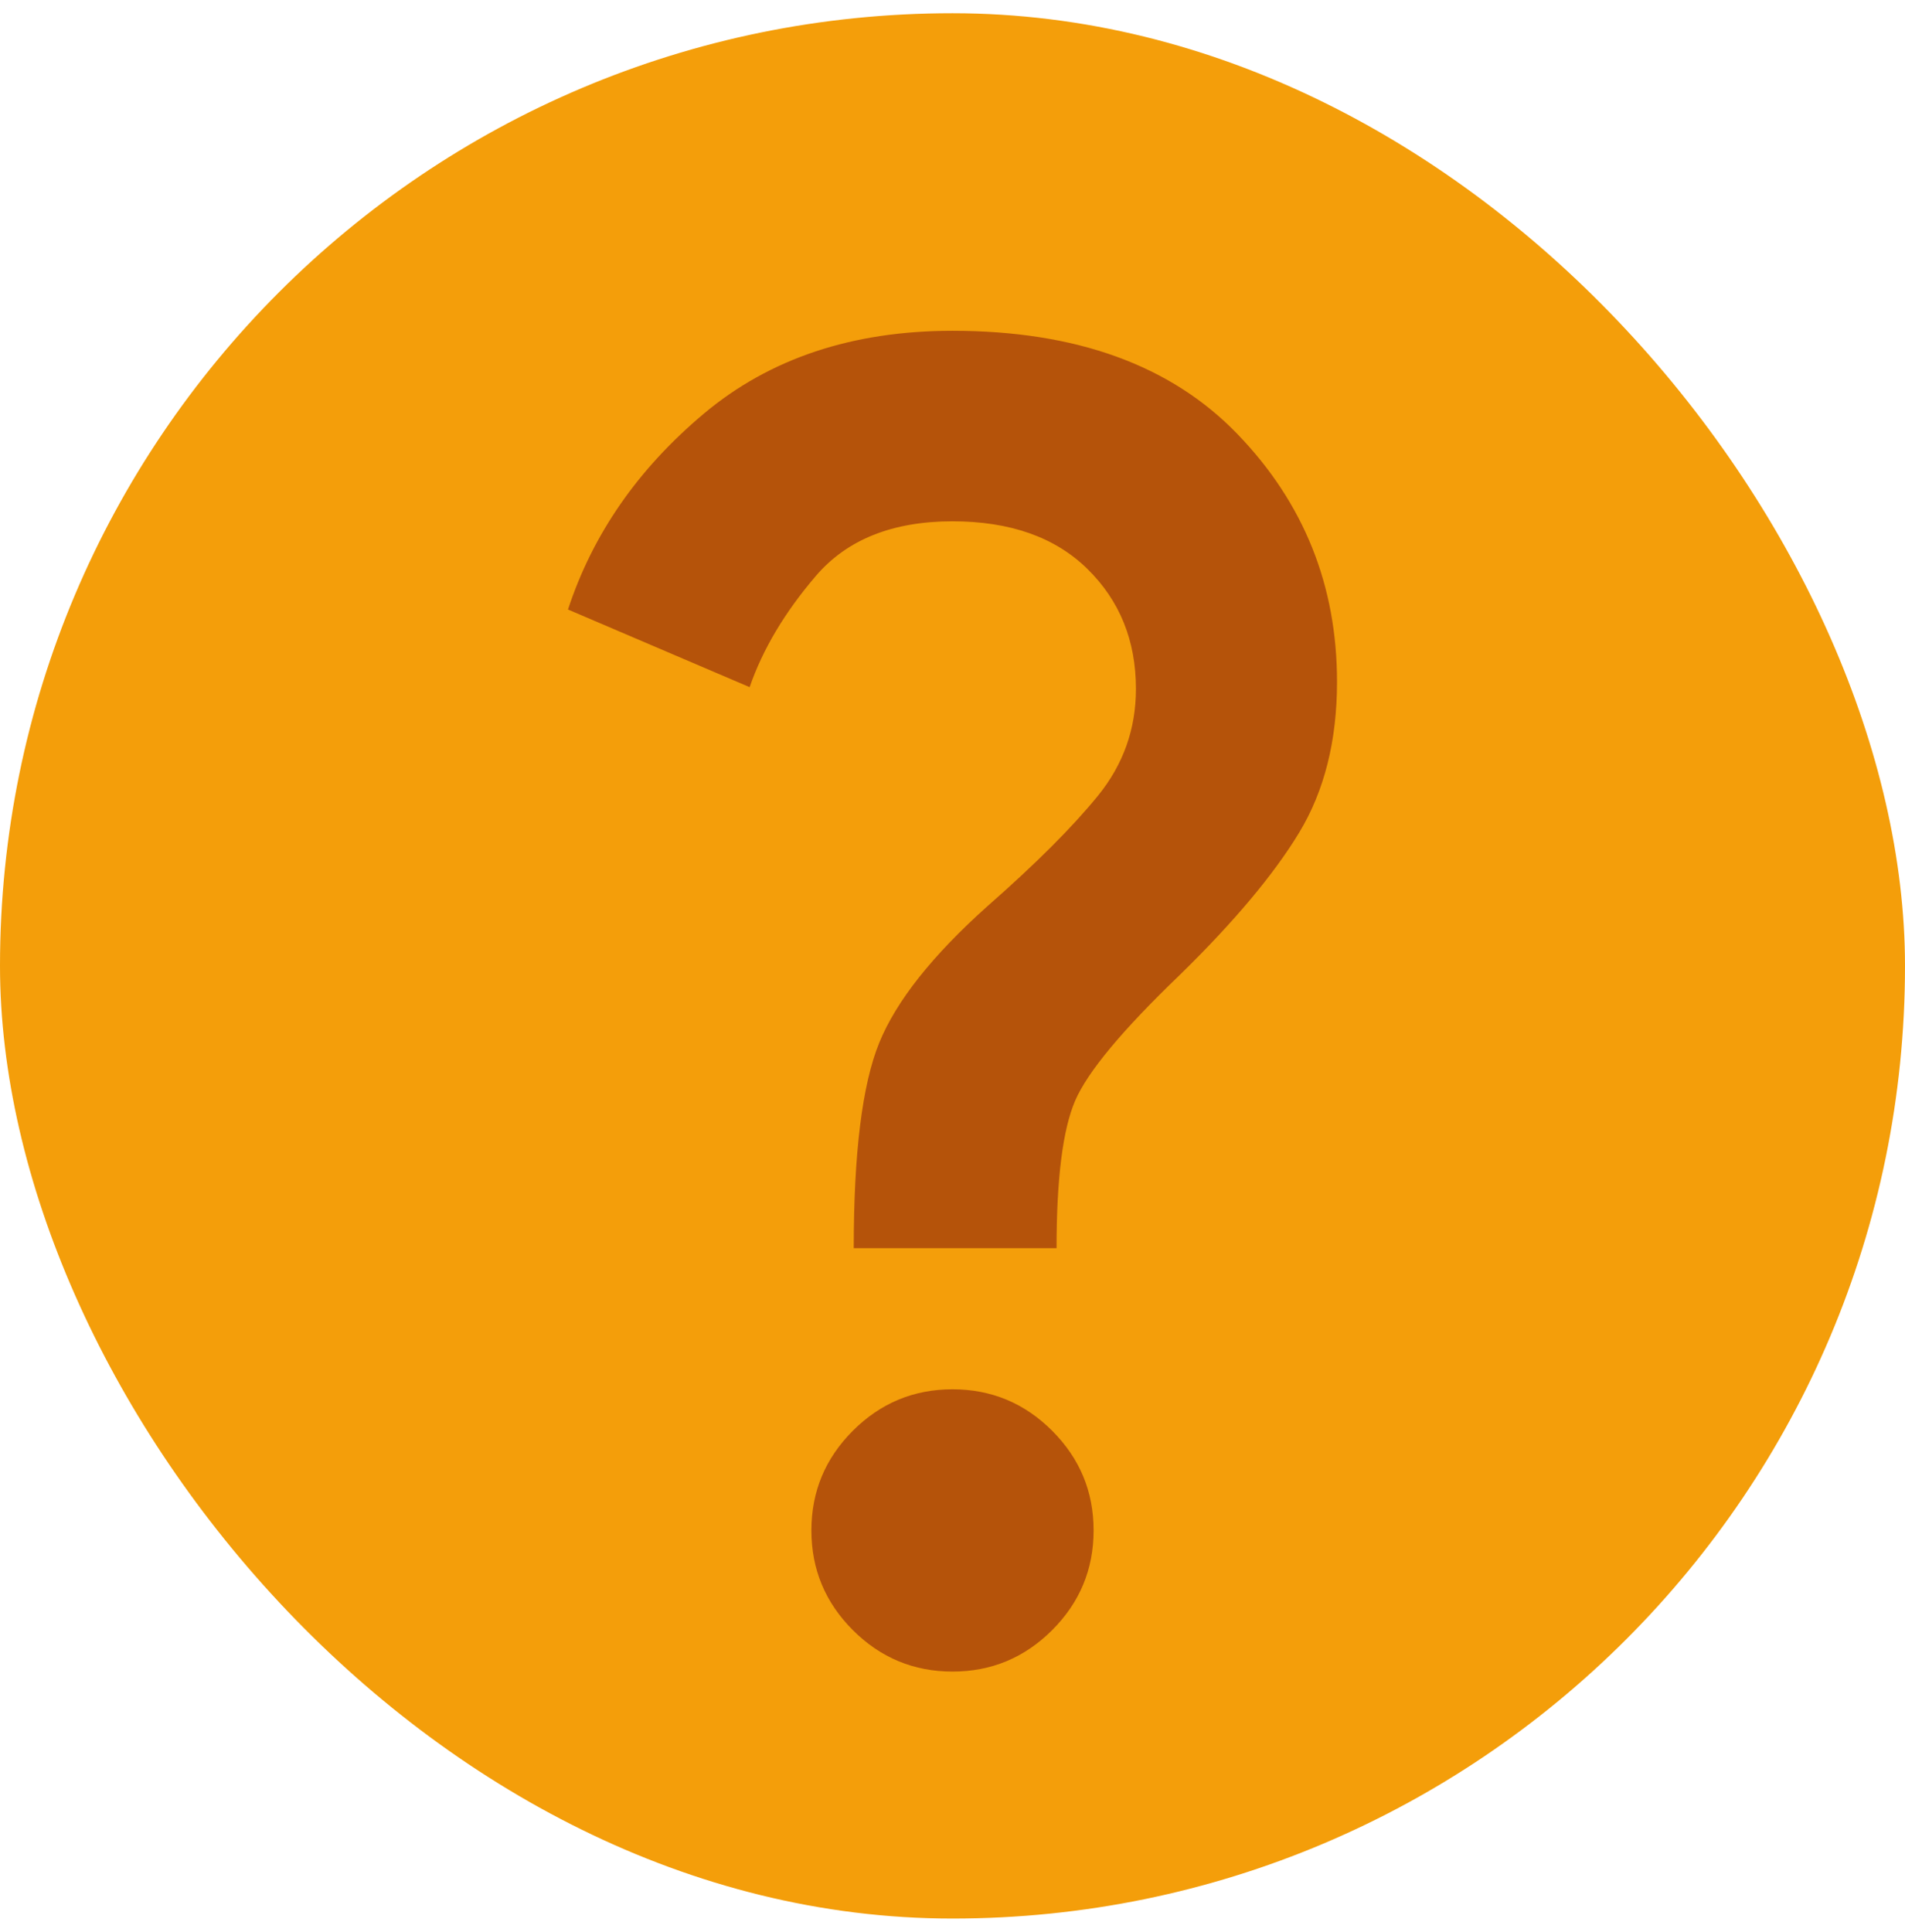 <svg width="72" height="73" viewBox="0 0 72 73" fill="none" xmlns="http://www.w3.org/2000/svg">
<rect y="0.5" width="72" height="72" rx="36" fill="#F49E0A"/>
<path d="M32.267 47.167C32.267 43.567 32.589 40.978 33.233 39.4C33.878 37.822 35.244 36.1 37.333 34.233C39.156 32.633 40.544 31.244 41.5 30.067C42.456 28.889 42.933 27.544 42.933 26.033C42.933 24.211 42.322 22.7 41.1 21.5C39.878 20.3 38.178 19.7 36 19.7C33.733 19.7 32.011 20.389 30.833 21.767C29.656 23.144 28.822 24.544 28.333 25.967L21.467 23.033C22.4 20.189 24.111 17.722 26.6 15.633C29.089 13.544 32.222 12.5 36 12.5C40.667 12.5 44.256 13.8 46.767 16.4C49.278 19 50.533 22.122 50.533 25.767C50.533 27.989 50.056 29.889 49.1 31.467C48.144 33.044 46.644 34.833 44.6 36.833C42.422 38.922 41.1 40.511 40.633 41.6C40.167 42.689 39.933 44.544 39.933 47.167H32.267ZM36 63.167C34.533 63.167 33.278 62.644 32.233 61.6C31.189 60.556 30.667 59.3 30.667 57.833C30.667 56.367 31.189 55.111 32.233 54.067C33.278 53.022 34.533 52.5 36 52.5C37.467 52.5 38.722 53.022 39.767 54.067C40.811 55.111 41.333 56.367 41.333 57.833C41.333 59.3 40.811 60.556 39.767 61.6C38.722 62.644 37.467 63.167 36 63.167Z" fill="#B5530A"/>
</svg>
